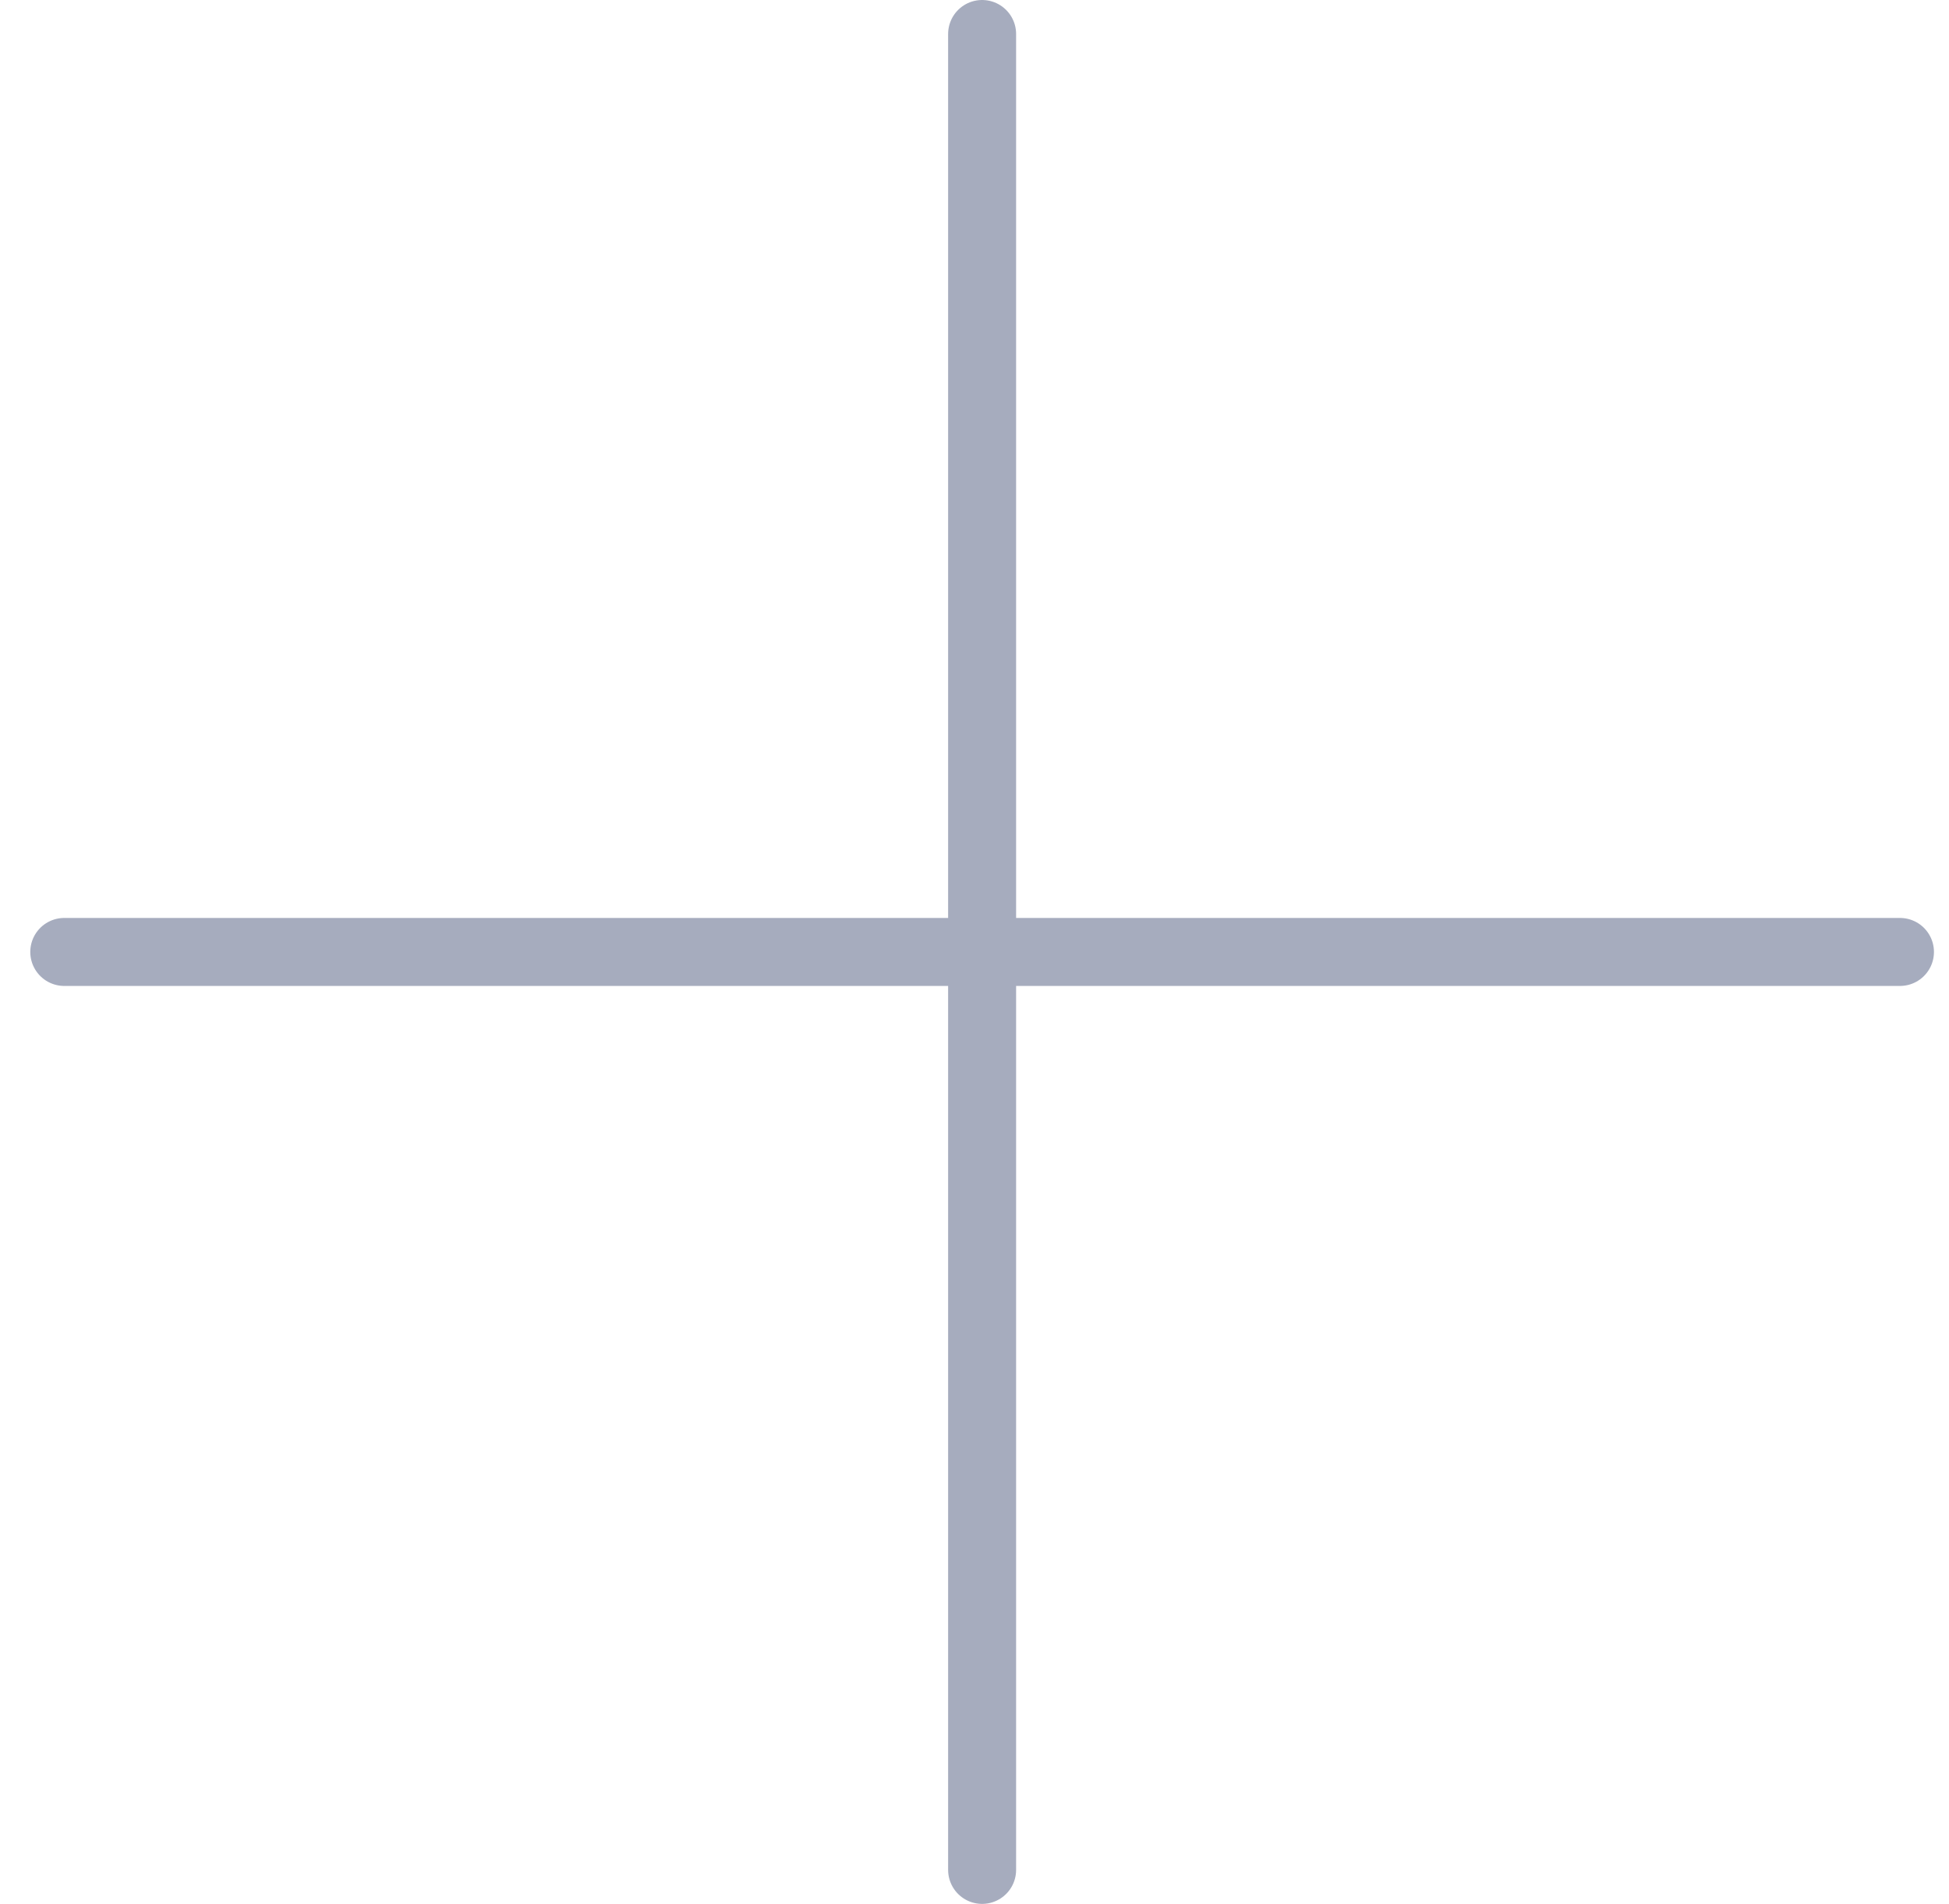 <svg width="43" height="42" viewBox="0 0 43 42" fill="none" xmlns="http://www.w3.org/2000/svg">
<path d="M21.668 0.75V21M21.668 21H41.918M21.668 21H1.418M21.668 21V41.25" stroke="#A6ACBE" stroke-width="1.5" stroke-linecap="round" stroke-linejoin="round"/>
</svg>

